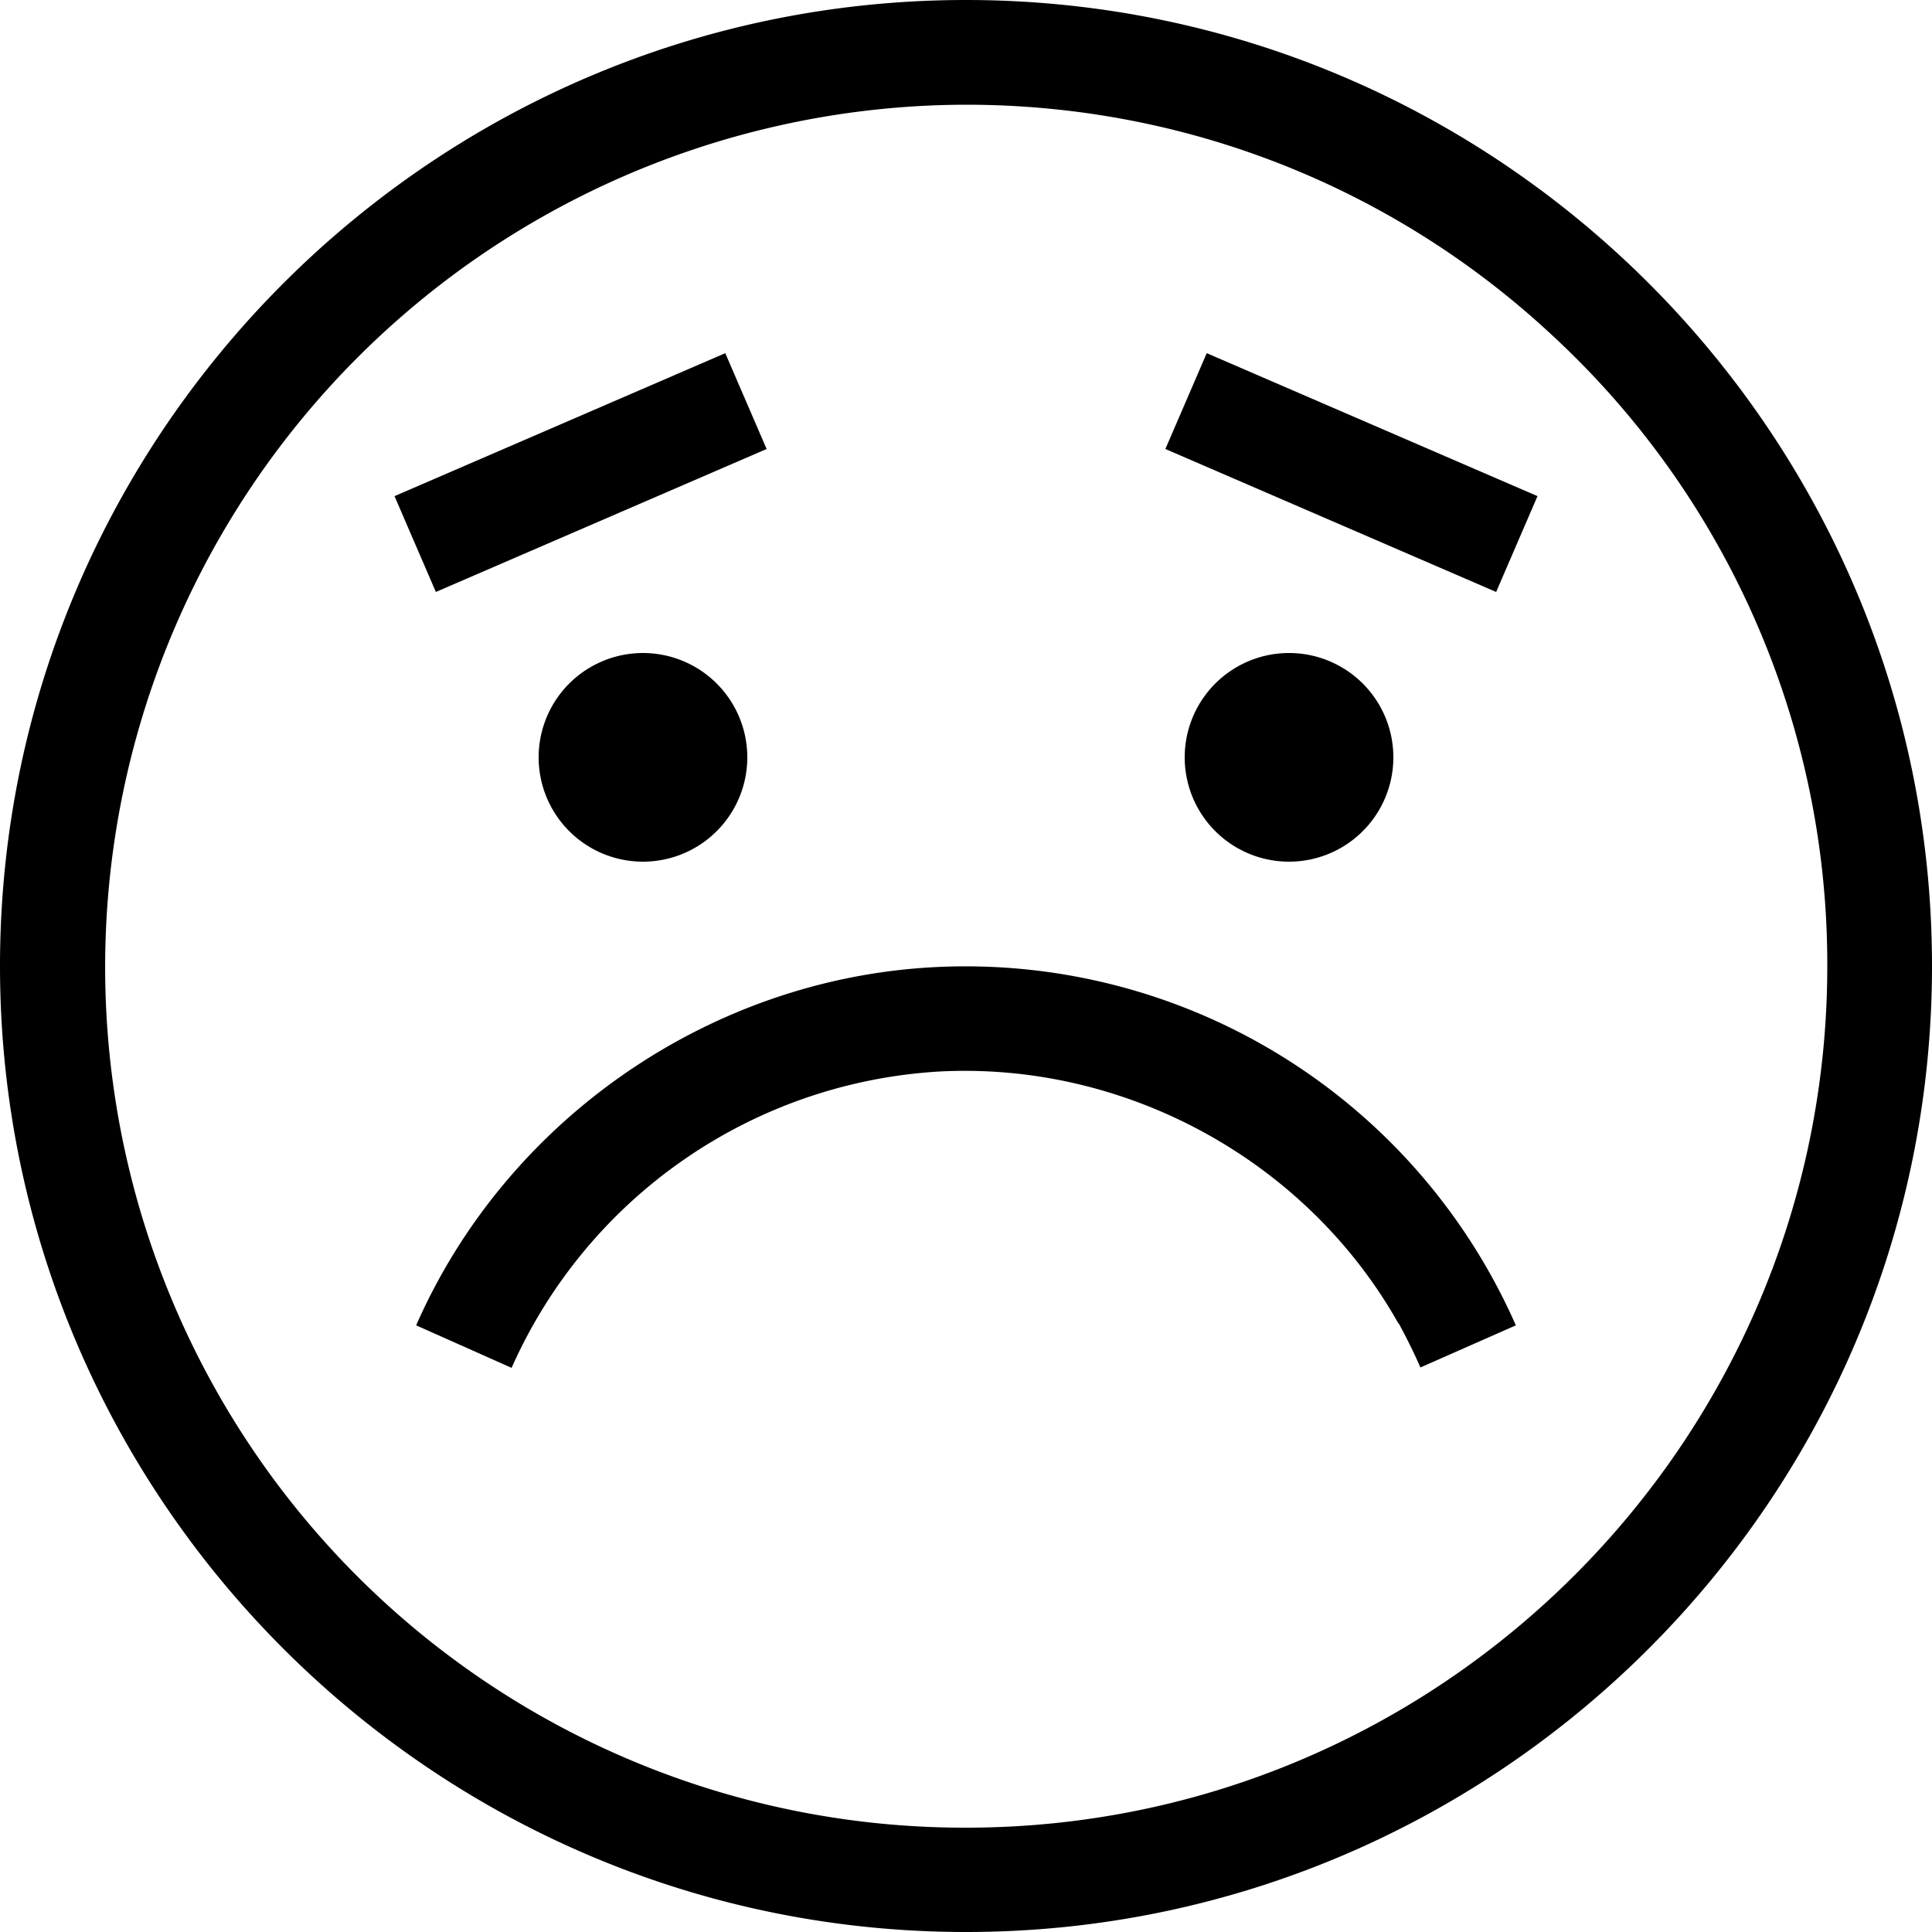 <svg xmlns="http://www.w3.org/2000/svg" xmlns:xlink="http://www.w3.org/1999/xlink" width="50" height="50" viewBox="0 0 50 50"><defs><path id="ym9sa" d="M1026.69 1504.74l-.13-.05.13.05zm9.31.56a22.23 22.23 0 0 1-19.76-11.97 22.32 22.32 0 0 1 19.76-32.62c5.83 0 11.15 2.24 15.12 5.92a22.16 22.16 0 0 1 7.17 16.37c0 12.3-10 22.3-22.29 22.3zm0-47.3c-13.78 0-25 11.22-25 25s11.22 25 25 25 25-11.22 25-25-11.21-25-25-25z"/><path id="ym9sb" d="M1024.94 1477.6a2.7 2.7 0 1 1 5.4 0 2.7 2.7 0 0 1-5.4 0z"/><path id="ym9sc" d="M1041.66 1477.6a2.7 2.7 0 1 1 5.4 0 2.7 2.7 0 0 1-5.4 0z"/><path id="ym9sd" d="M1041.16 1469.62l1.07-2.48 8.56 3.7-1.07 2.48z"/><path id="ym9se" d="M1029.77 1467.14l1.07 2.48-8.56 3.7-1.07-2.48z"/><path id="ym9sf" d="M1047.2 1492.25c.2.37.39.75.56 1.14l2.47-1.09a15.56 15.56 0 0 0-15.05-9.27c-5.8.3-11.07 3.94-13.41 9.27l2.47 1.1a12.94 12.94 0 0 1 11.08-7.67c4.83-.25 9.5 2.31 11.87 6.52z"/></defs><g><g transform="translate(-1011 -1458)"><g><use xlink:href="#ym9sa"/></g><g><use xlink:href="#ym9sb"/></g><g><use xlink:href="#ym9sc"/></g><g><use xlink:href="#ym9sd"/></g><g><use xlink:href="#ym9se"/></g><g><use xlink:href="#ym9sf"/></g></g></g></svg>
